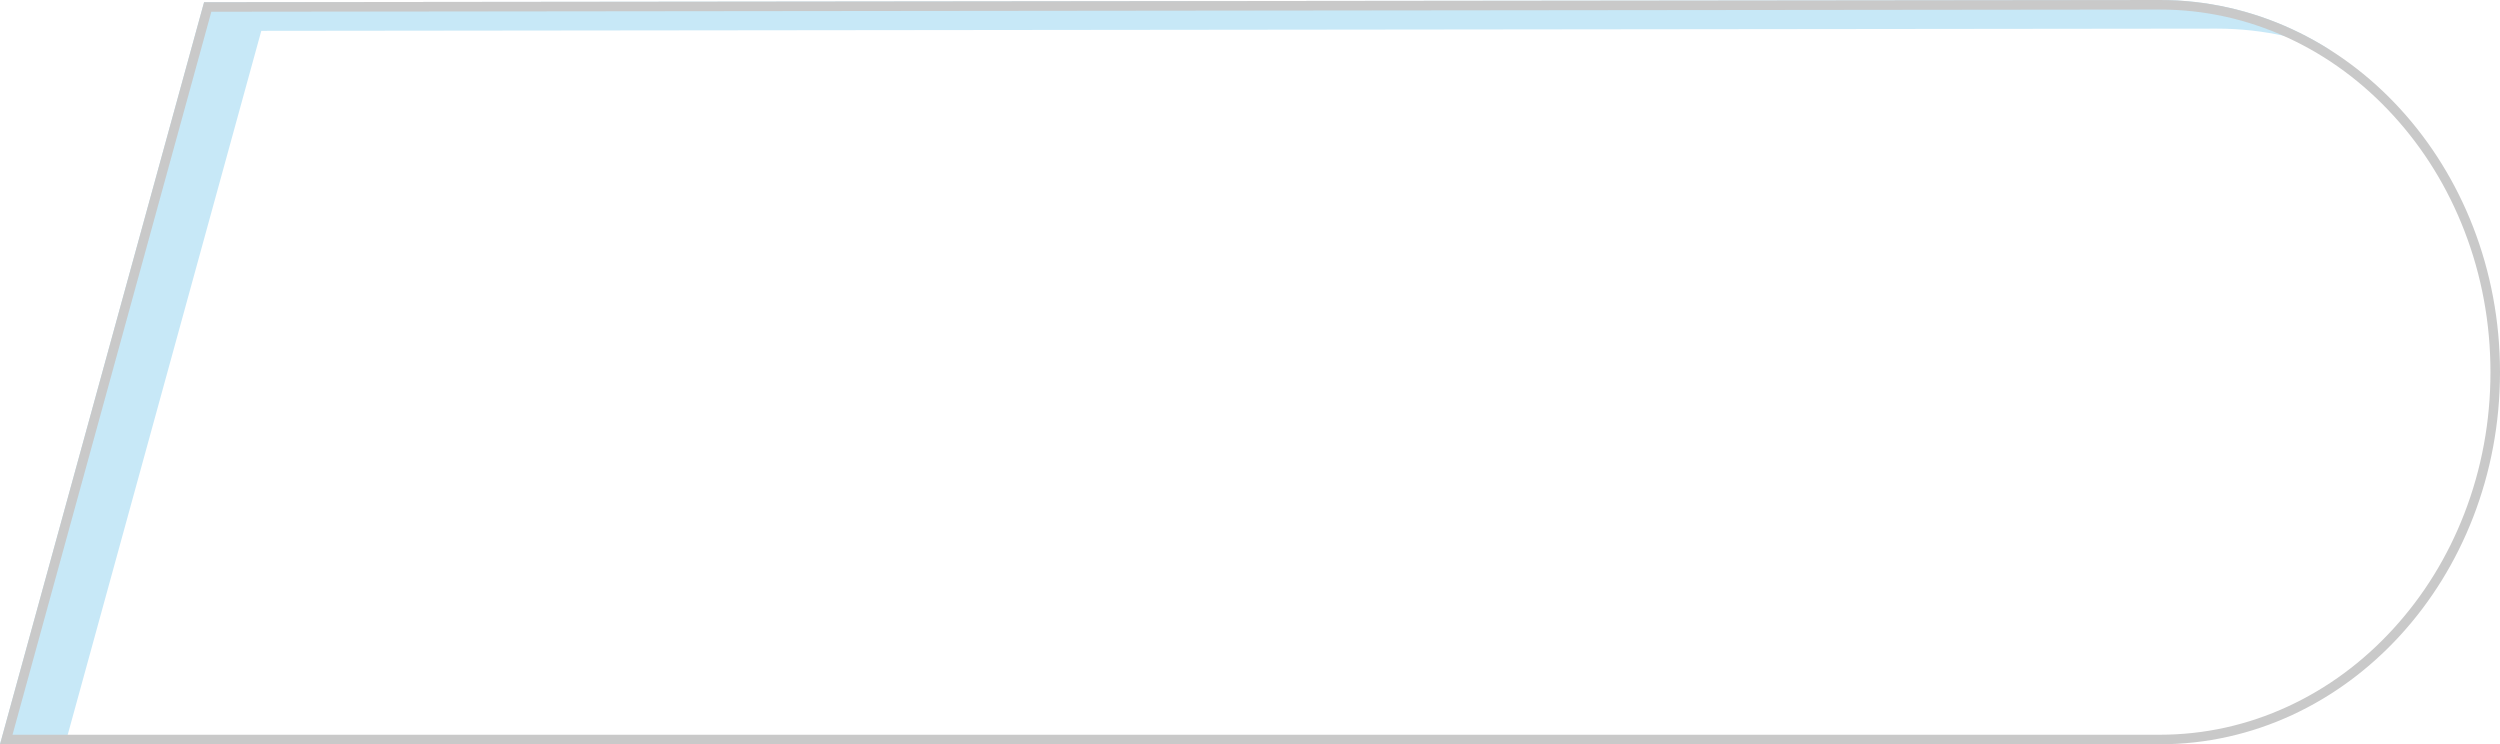 <svg xmlns="http://www.w3.org/2000/svg" xmlns:xlink="http://www.w3.org/1999/xlink" width="262" height="78" viewBox="0 0 262 78">
  <defs>
    <filter id="five-prallelogram" x="0" y="0" width="262" height="78" filterUnits="userSpaceOnUse">
      <feOffset dx="6" dy="3" input="SourceAlpha"/>
      <feGaussianBlur stdDeviation="5" result="blur"/>
      <feFlood flood-opacity="0.161" result="color"/>
      <feComposite operator="out" in="SourceGraphic" in2="blur"/>
      <feComposite operator="in" in="color"/>
      <feComposite operator="in" in2="SourceGraphic"/>
    </filter>
  </defs>
  <g data-type="innerShadowGroup">
    <g id="five-prallelogram-2" data-name="five-prallelogram" transform="translate(24.453)" fill="#c7e8f7">
      <path d="M 201.876 77.5 L -23.797 77.5 L -2.685 0.732 L 201.877 0.5 C 206.619 0.5 211.22 1.516 215.551 3.519 C 219.738 5.455 223.499 8.228 226.73 11.76 C 229.964 15.296 232.503 19.414 234.277 24 C 236.115 28.75 237.047 33.797 237.047 39 C 237.047 44.203 236.115 49.25 234.277 54 C 232.503 58.586 229.964 62.704 226.73 66.24 C 223.499 69.772 219.738 72.545 215.551 74.481 C 211.22 76.484 206.619 77.5 201.876 77.5 Z" stroke="none"/>
      <path d="M 201.877 1 L 201.877 1 L -2.304 1.231 L -23.141 77 L 201.876 77 C 206.546 77 211.076 76 215.341 74.028 C 219.468 72.119 223.175 69.385 226.361 65.902 C 229.553 62.413 232.06 58.347 233.811 53.82 C 235.627 49.127 236.547 44.141 236.547 39 C 236.547 33.859 235.627 28.873 233.811 24.18 C 232.06 19.653 229.553 15.587 226.361 12.098 C 223.175 8.615 219.468 5.881 215.341 3.972 C 211.076 2 206.546 1 201.877 1 M 201.876 0 C 221.577 0 237.547 17.461 237.547 39 C 237.547 60.539 221.577 78 201.876 78 L -24.453 78 L -3.066 0.232 L 201.876 0 Z" stroke="none"/>
    </g>
    <g transform="matrix(1, 0, 0, 1, 0, 0)" filter="url(#five-prallelogram)">
      <g id="five-prallelogram-3" data-name="five-prallelogram" transform="translate(24.45)" fill="#fff">
        <path d="M 201.876 77.5 L -23.797 77.5 L -2.685 0.732 L 201.877 0.5 C 206.619 0.5 211.22 1.516 215.551 3.519 C 219.738 5.455 223.499 8.228 226.73 11.76 C 229.964 15.296 232.503 19.414 234.277 24 C 236.115 28.75 237.047 33.797 237.047 39 C 237.047 44.203 236.115 49.25 234.277 54 C 232.503 58.586 229.964 62.704 226.73 66.24 C 223.499 69.772 219.738 72.545 215.551 74.481 C 211.22 76.484 206.619 77.5 201.876 77.5 Z" stroke="none"/>
        <path d="M 201.877 1 L 201.877 1 L -2.304 1.231 L -23.141 77 L 201.876 77 C 206.546 77 211.076 76 215.341 74.028 C 219.468 72.119 223.175 69.385 226.361 65.902 C 229.553 62.413 232.06 58.347 233.811 53.82 C 235.627 49.127 236.547 44.141 236.547 39 C 236.547 33.859 235.627 28.873 233.811 24.18 C 232.06 19.653 229.553 15.587 226.361 12.098 C 223.175 8.615 219.468 5.881 215.341 3.972 C 211.076 2 206.546 1 201.877 1 M 201.876 0 C 221.577 0 237.547 17.461 237.547 39 C 237.547 60.539 221.577 78 201.876 78 L -24.453 78 L -3.066 0.232 L 201.876 0 Z" stroke="none"/>
      </g>
    </g>
    <g id="five-prallelogram-4" data-name="five-prallelogram" transform="translate(24.453)" fill="none">
      <path d="M 201.876 77.5 L -23.797 77.5 L -2.685 0.732 L 201.877 0.5 C 206.619 0.5 211.22 1.516 215.551 3.519 C 219.738 5.455 223.499 8.228 226.73 11.76 C 229.964 15.296 232.503 19.414 234.277 24 C 236.115 28.75 237.047 33.797 237.047 39 C 237.047 44.203 236.115 49.25 234.277 54 C 232.503 58.586 229.964 62.704 226.73 66.24 C 223.499 69.772 219.738 72.545 215.551 74.481 C 211.22 76.484 206.619 77.5 201.876 77.5 Z" stroke="none"/>
      <path d="M 201.877 1 L 201.877 1 L -2.304 1.231 L -23.141 77 L 201.876 77 C 206.546 77 211.076 76 215.341 74.028 C 219.468 72.119 223.175 69.385 226.361 65.902 C 229.553 62.413 232.06 58.347 233.811 53.82 C 235.627 49.127 236.547 44.141 236.547 39 C 236.547 33.859 235.627 28.873 233.811 24.18 C 232.06 19.653 229.553 15.587 226.361 12.098 C 223.175 8.615 219.468 5.881 215.341 3.972 C 211.076 2 206.546 1 201.877 1 M 201.876 0 C 221.577 0 237.547 17.461 237.547 39 C 237.547 60.539 221.577 78 201.876 78 L -24.453 78 L -3.066 0.232 L 201.876 0 Z" stroke="none" fill="#c9c9c9"/>
    </g>
  </g>
</svg>
